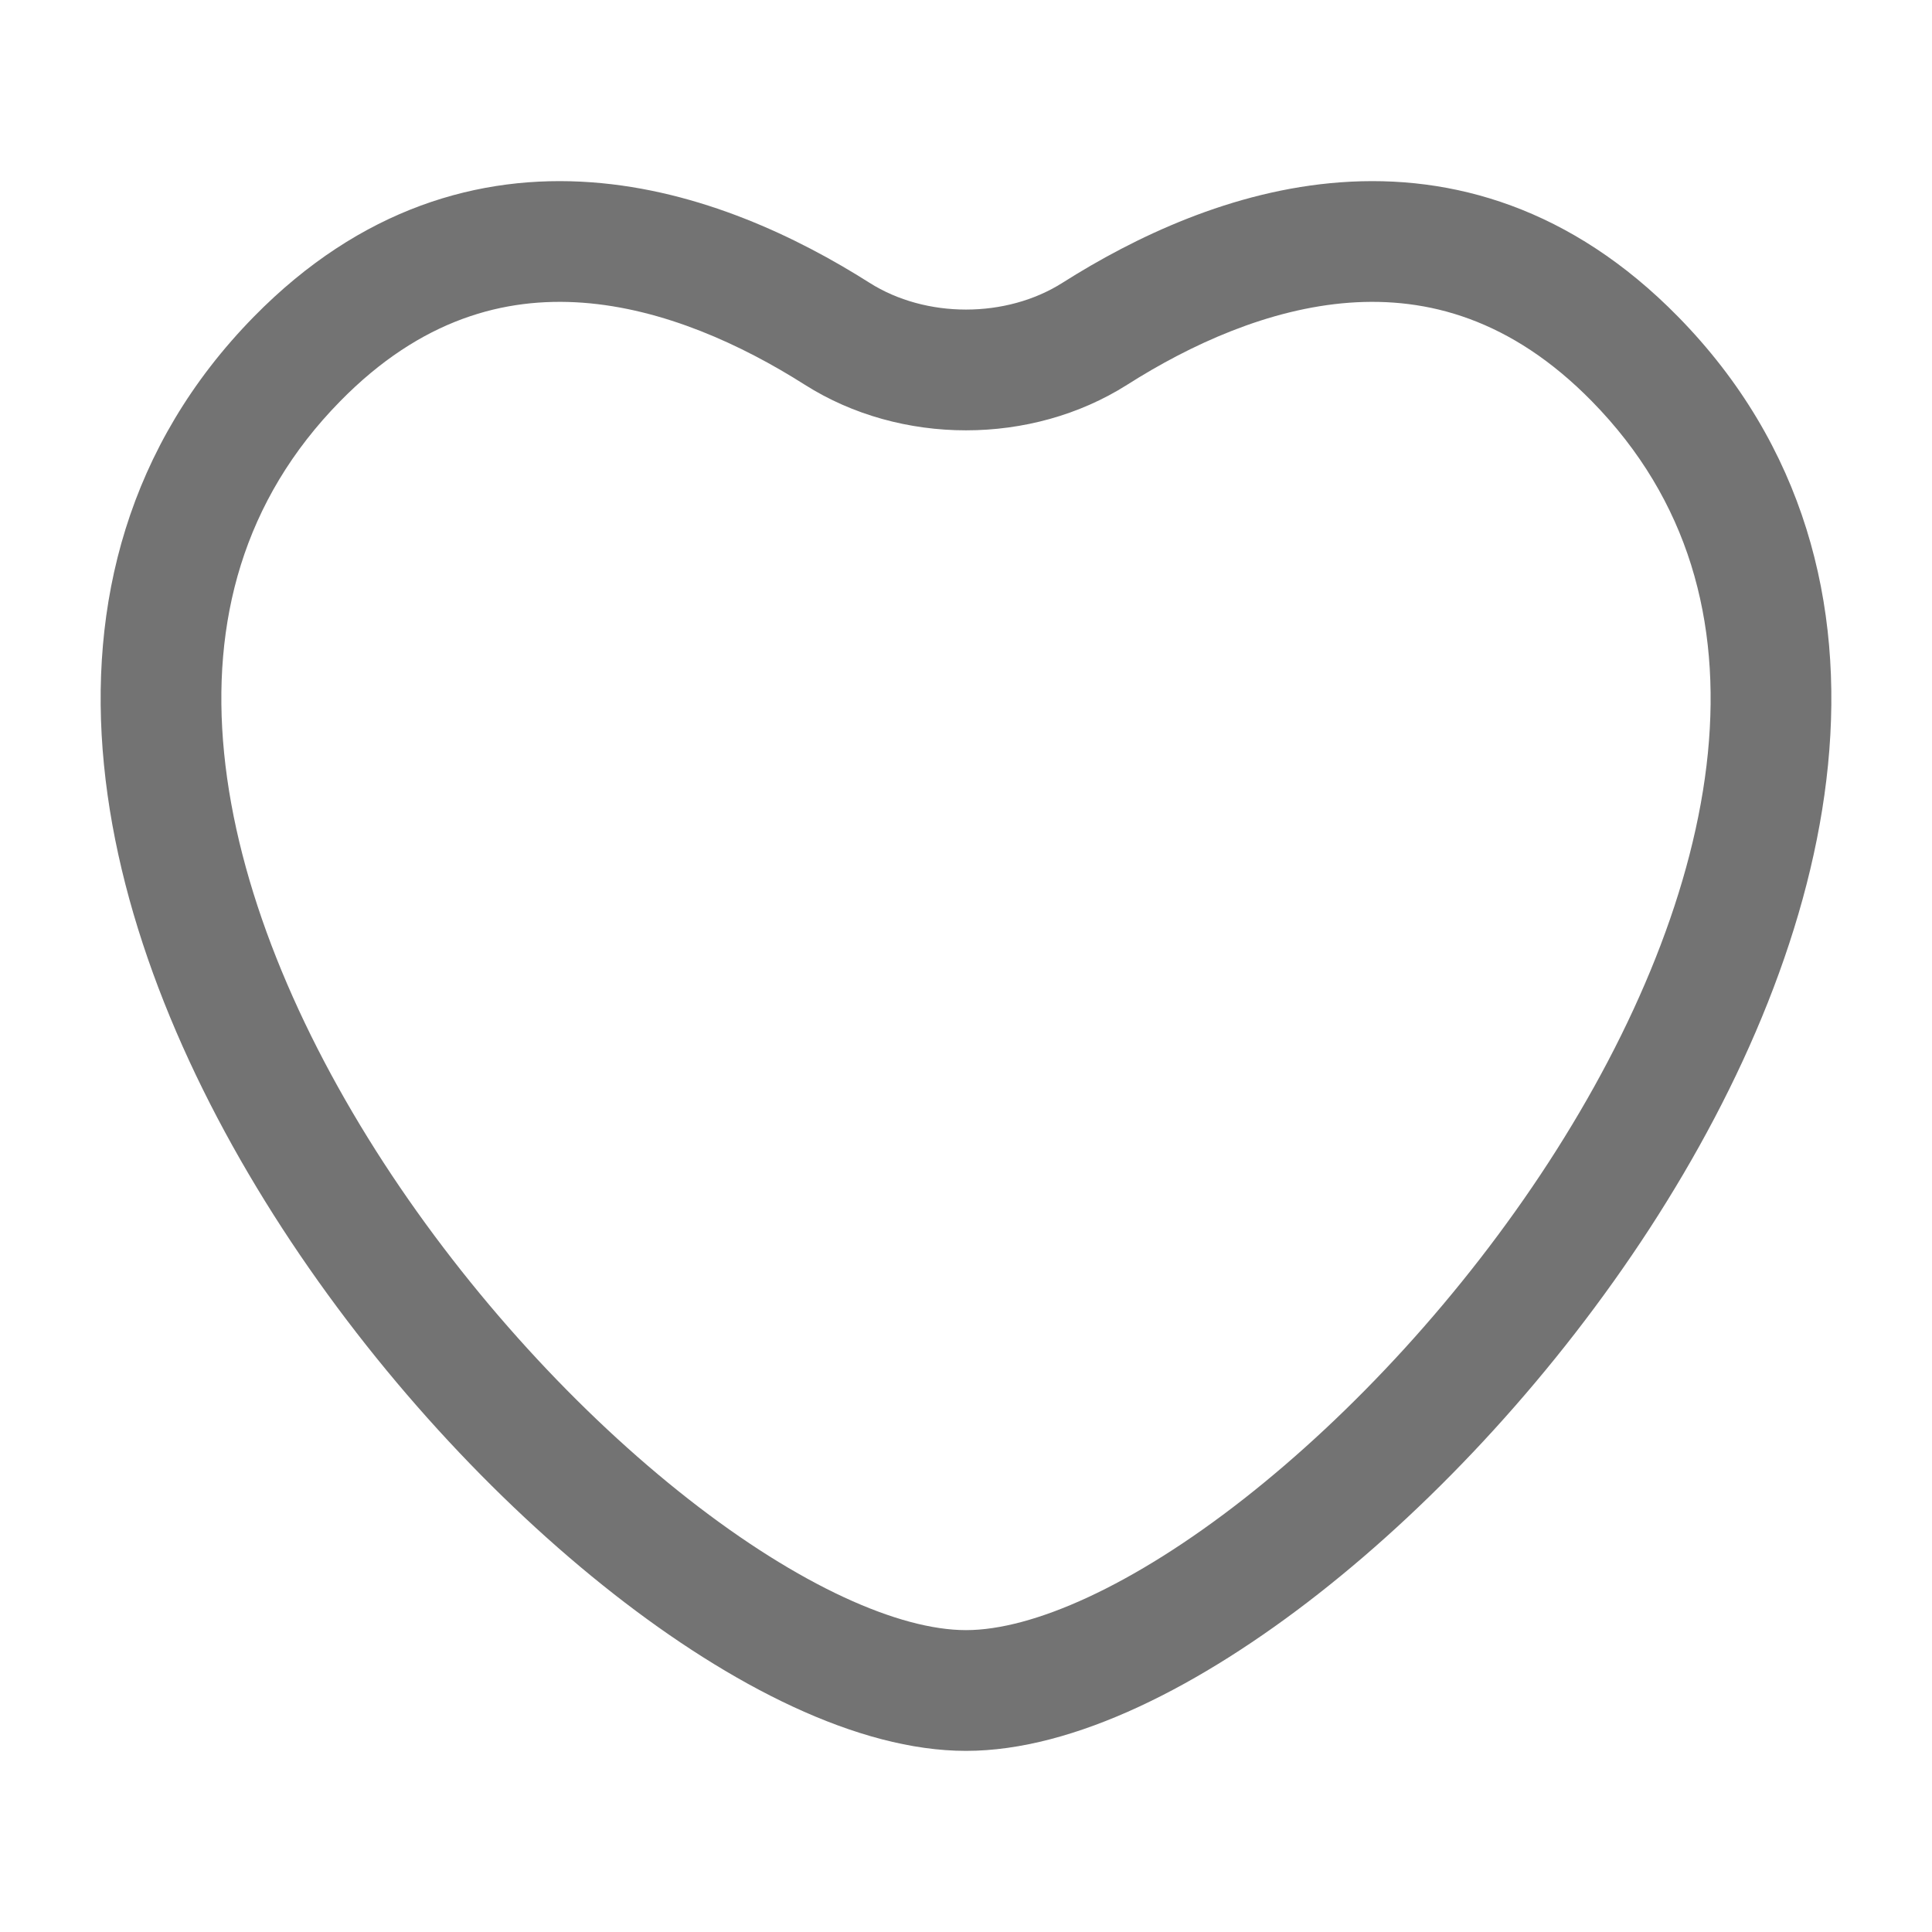 <svg width="28" height="28" viewBox="0 0 28 28" fill="none" xmlns="http://www.w3.org/2000/svg">
<path fill-rule="evenodd" clip-rule="evenodd" d="M24.321 4.591C22.773 3.012 21.048 2.523 19.429 2.642C17.854 2.757 16.435 3.441 15.399 4.098C14.582 4.616 13.418 4.616 12.601 4.098C11.565 3.441 10.146 2.757 8.571 2.642C6.951 2.523 5.227 3.012 3.678 4.591C1.85 6.456 1.276 8.758 1.507 11.086C1.734 13.388 2.744 15.728 4.09 17.801C5.44 19.88 7.165 21.746 8.895 23.101C10.587 24.426 12.428 25.375 14 25.375C15.572 25.375 17.413 24.426 19.105 23.101C20.835 21.746 22.559 19.88 23.91 17.801C25.256 15.728 26.265 13.388 26.493 11.086C26.724 8.758 26.15 6.456 24.321 4.591ZM16.336 5.576C17.252 4.994 18.387 4.473 19.557 4.387C20.683 4.305 21.898 4.619 23.072 5.817C24.476 7.248 24.94 9.007 24.752 10.914C24.56 12.849 23.693 14.921 22.442 16.848C21.194 18.769 19.599 20.49 18.026 21.723C16.414 22.986 14.966 23.625 14 23.625C13.034 23.625 11.586 22.986 9.974 21.723C8.4 20.49 6.806 18.769 5.558 16.848C4.307 14.921 3.44 12.849 3.248 10.914C3.059 9.007 3.524 7.248 4.928 5.817C6.102 4.619 7.316 4.305 8.443 4.387C9.613 4.473 10.747 4.994 11.664 5.576C13.053 6.457 14.947 6.457 16.336 5.576Z" fill="#737373"/>
</svg>
